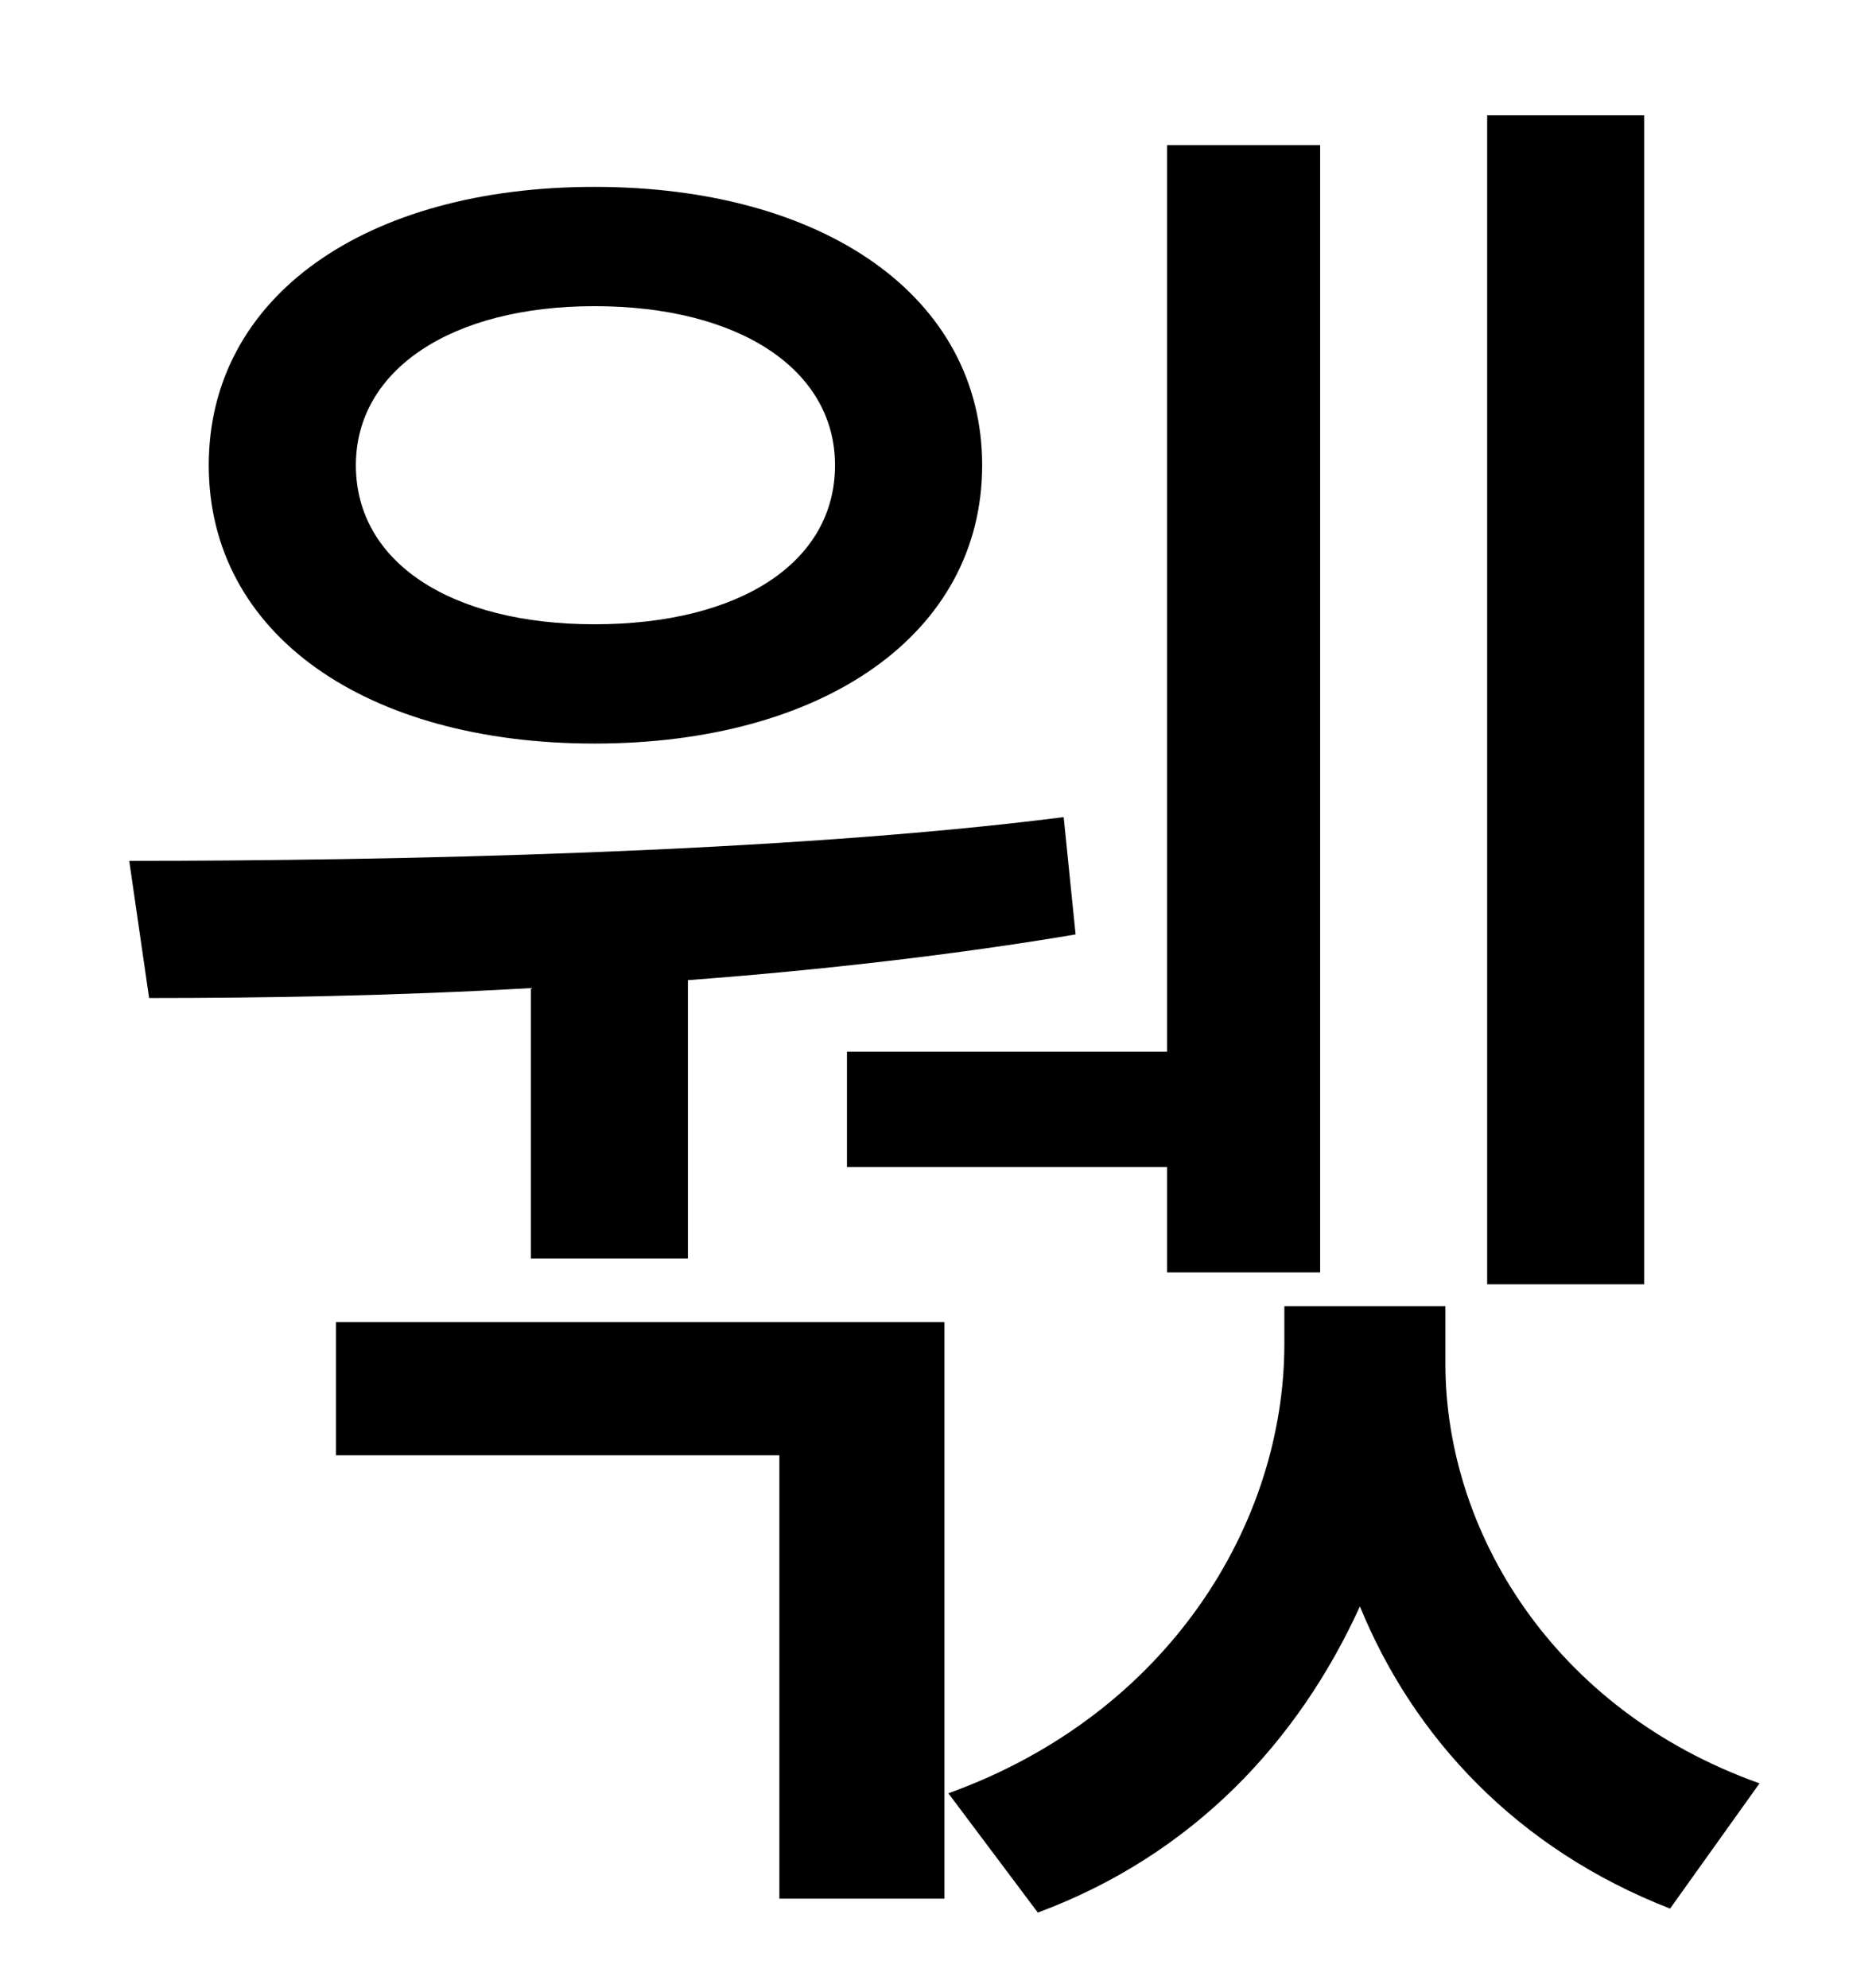 <?xml version="1.0" standalone="no"?>
<!DOCTYPE svg PUBLIC "-//W3C//DTD SVG 1.1//EN" "http://www.w3.org/Graphics/SVG/1.1/DTD/svg11.dtd" >
<svg xmlns="http://www.w3.org/2000/svg" xmlns:xlink="http://www.w3.org/1999/xlink" version="1.1" viewBox="-10 0 930 1000">
   <path fill="currentColor"
d="M817 58v588h-79v-588h79zM416 529h161v-456h77v567h-77v-53h-161v-58zM289 154c-72 0 -120 32 -120 80c0 49 48 80 120 80c73 0 121 -31 121 -80c0 -48 -48 -80 -121 -80zM289 374c-115 0 -194 -55 -194 -140s79 -140 194 -140s195 55 195 140s-80 140 -195 140zM257 633
v-136c-70 4 -137 5 -192 5l-10 -69c130 0 329 -4 470 -22l6 59c-59 10 -128 18 -195 23v140h-79zM159 732v-67h306v290h-83v-223h-223zM717 657v29c0 84 54 174 158 211l-45 63c-77 -30 -129 -86 -156 -152c-31 68 -84 125 -162 154l-45 -60c111 -40 169 -136 169 -226v-19
h81z" />
</svg>

